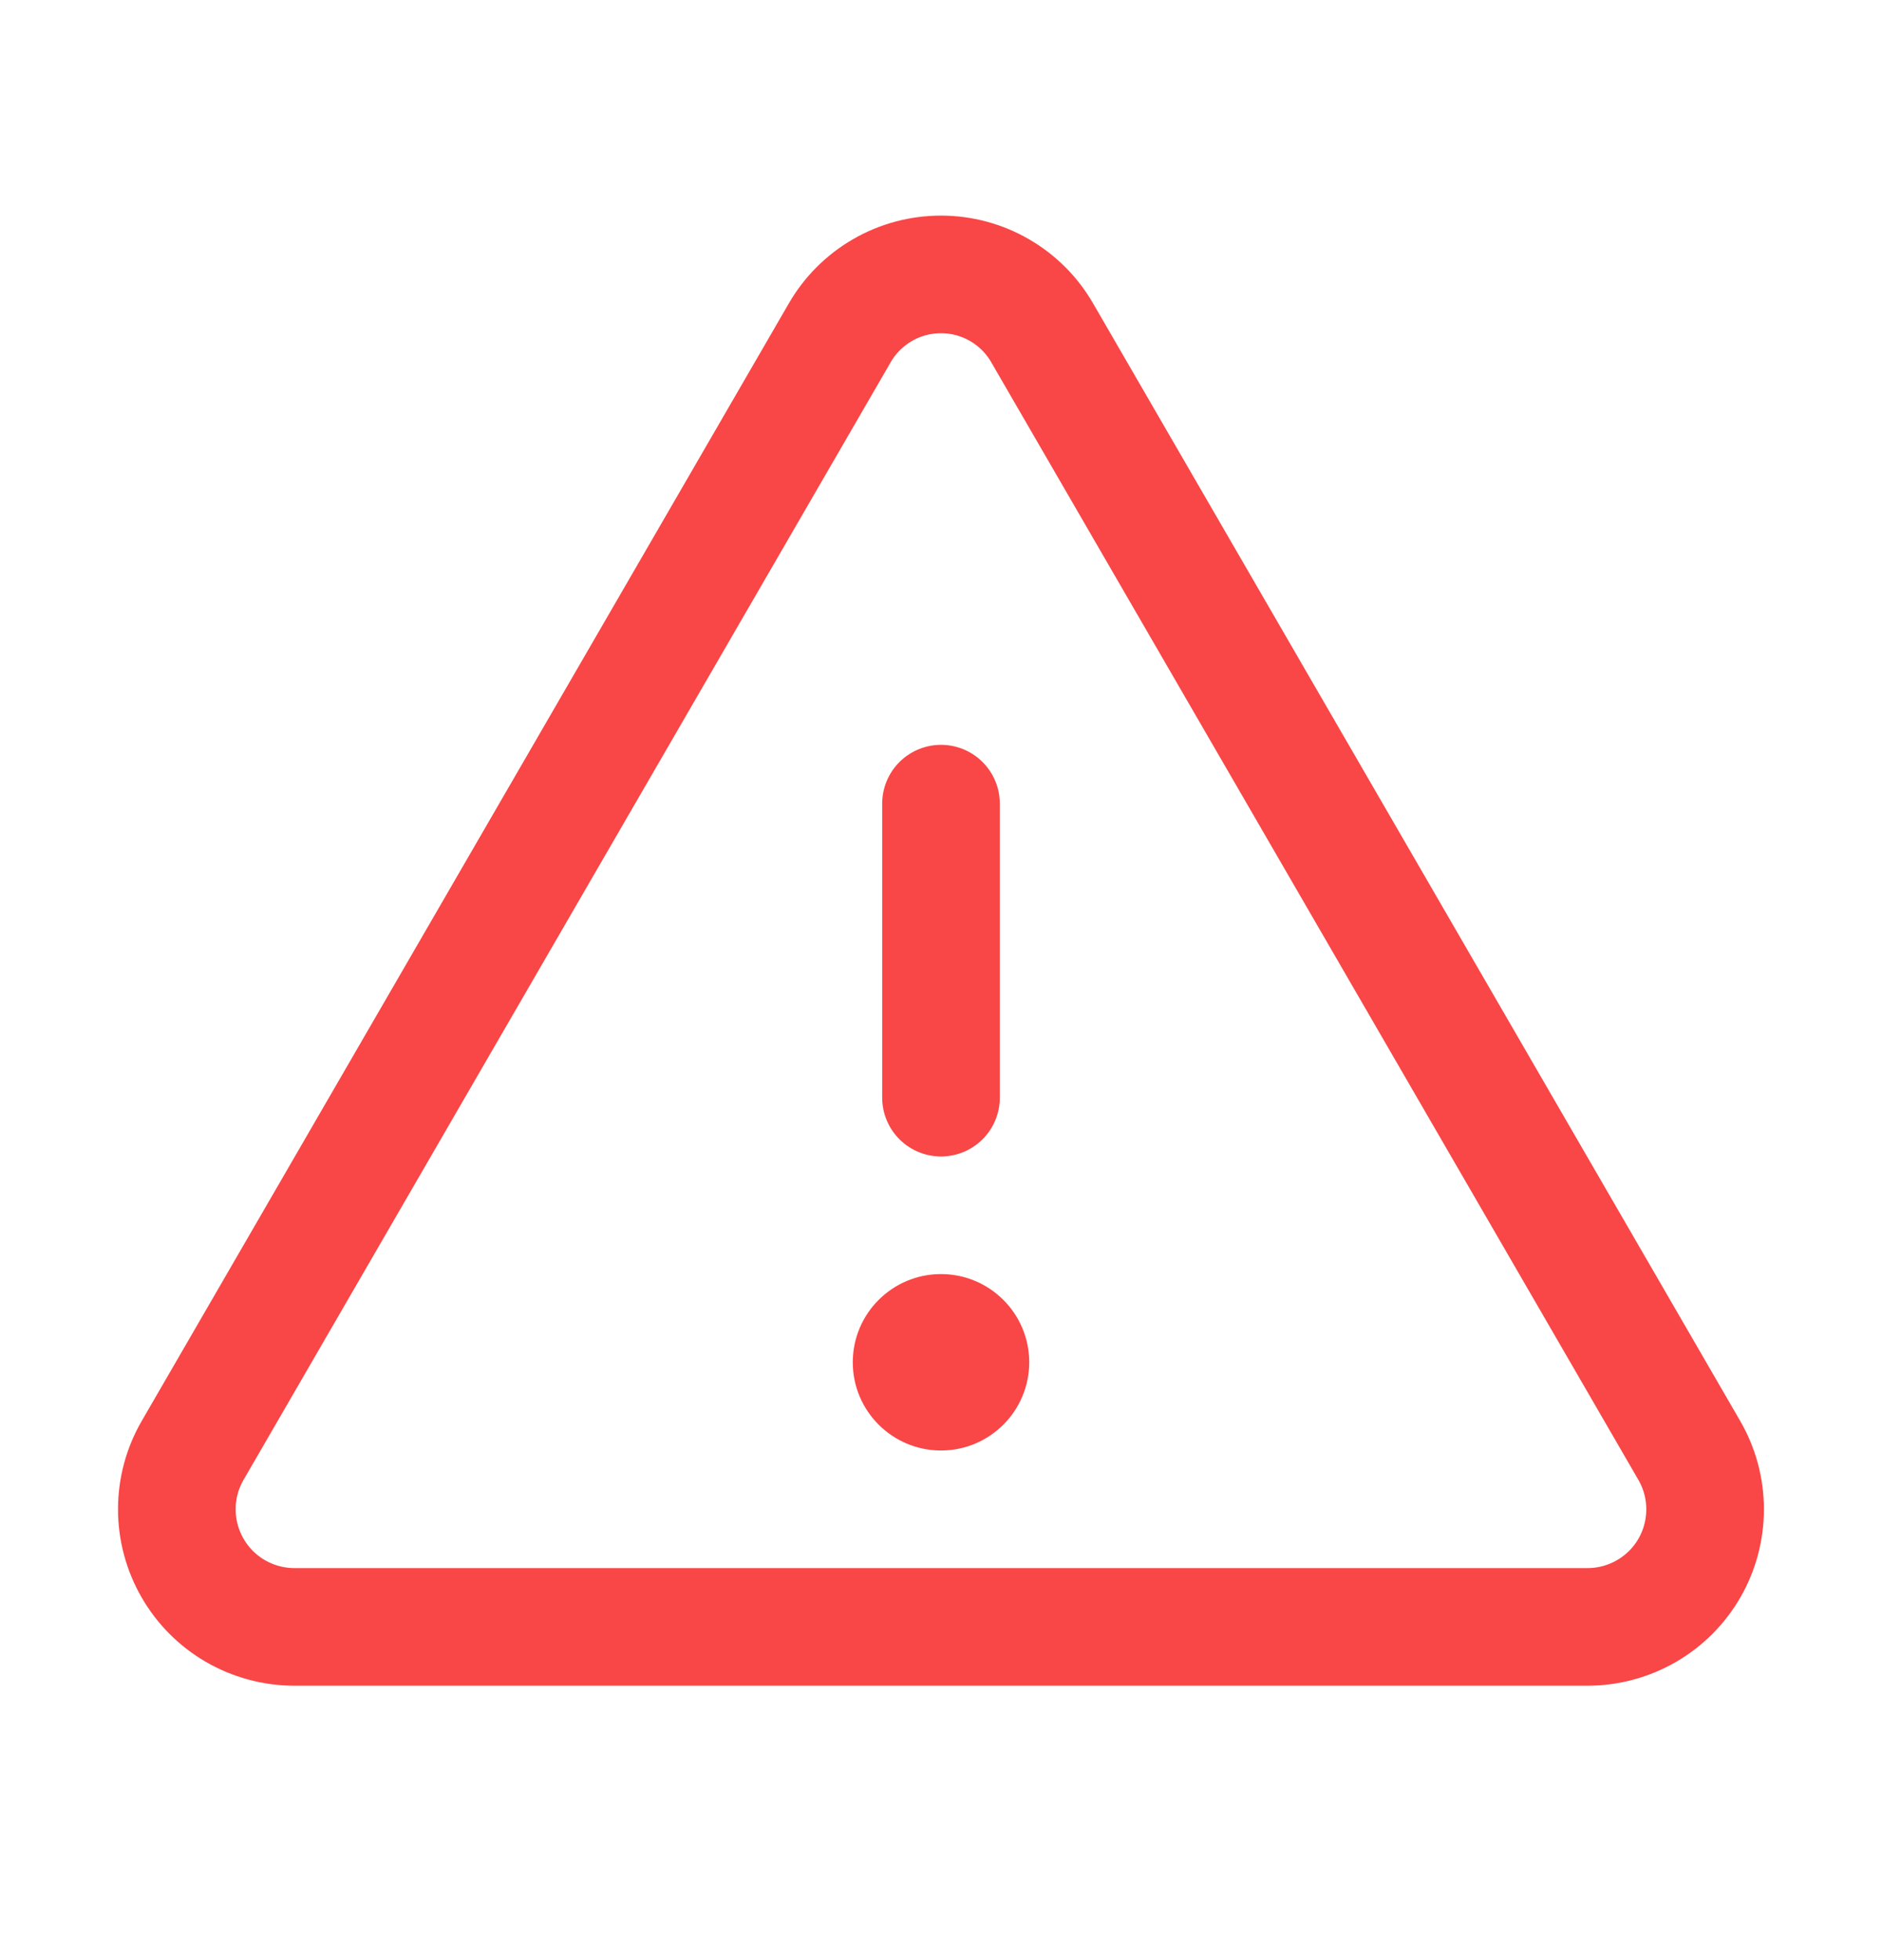 <svg width="24" height="25" viewBox="0 0 24 25" fill="none" xmlns="http://www.w3.org/2000/svg">
<path d="M12 10.25V14" stroke="#F94646" stroke-width="1.5" stroke-linecap="round" stroke-linejoin="round"/>
<path d="M10.706 4.25L2.456 18.5C2.324 18.728 2.255 18.986 2.255 19.249C2.255 19.512 2.324 19.77 2.455 19.998C2.586 20.226 2.774 20.415 3.001 20.547C3.229 20.679 3.487 20.749 3.75 20.75H20.25C20.512 20.749 20.77 20.679 20.998 20.547C21.225 20.415 21.414 20.226 21.545 19.998C21.676 19.77 21.744 19.512 21.744 19.249C21.744 18.986 21.675 18.728 21.543 18.5L13.293 4.25C13.163 4.022 12.975 3.833 12.747 3.701C12.52 3.569 12.262 3.5 12 3.5C11.737 3.5 11.479 3.569 11.252 3.701C11.025 3.833 10.836 4.022 10.706 4.25V4.25Z" stroke="#F94646" stroke-width="1.5" stroke-linecap="round" stroke-linejoin="round"/>
<path d="M12 18.5C12.621 18.5 13.125 17.996 13.125 17.375C13.125 16.754 12.621 16.25 12 16.25C11.379 16.25 10.875 16.754 10.875 17.375C10.875 17.996 11.379 18.5 12 18.5Z" fill="#F94646"/>
</svg>
